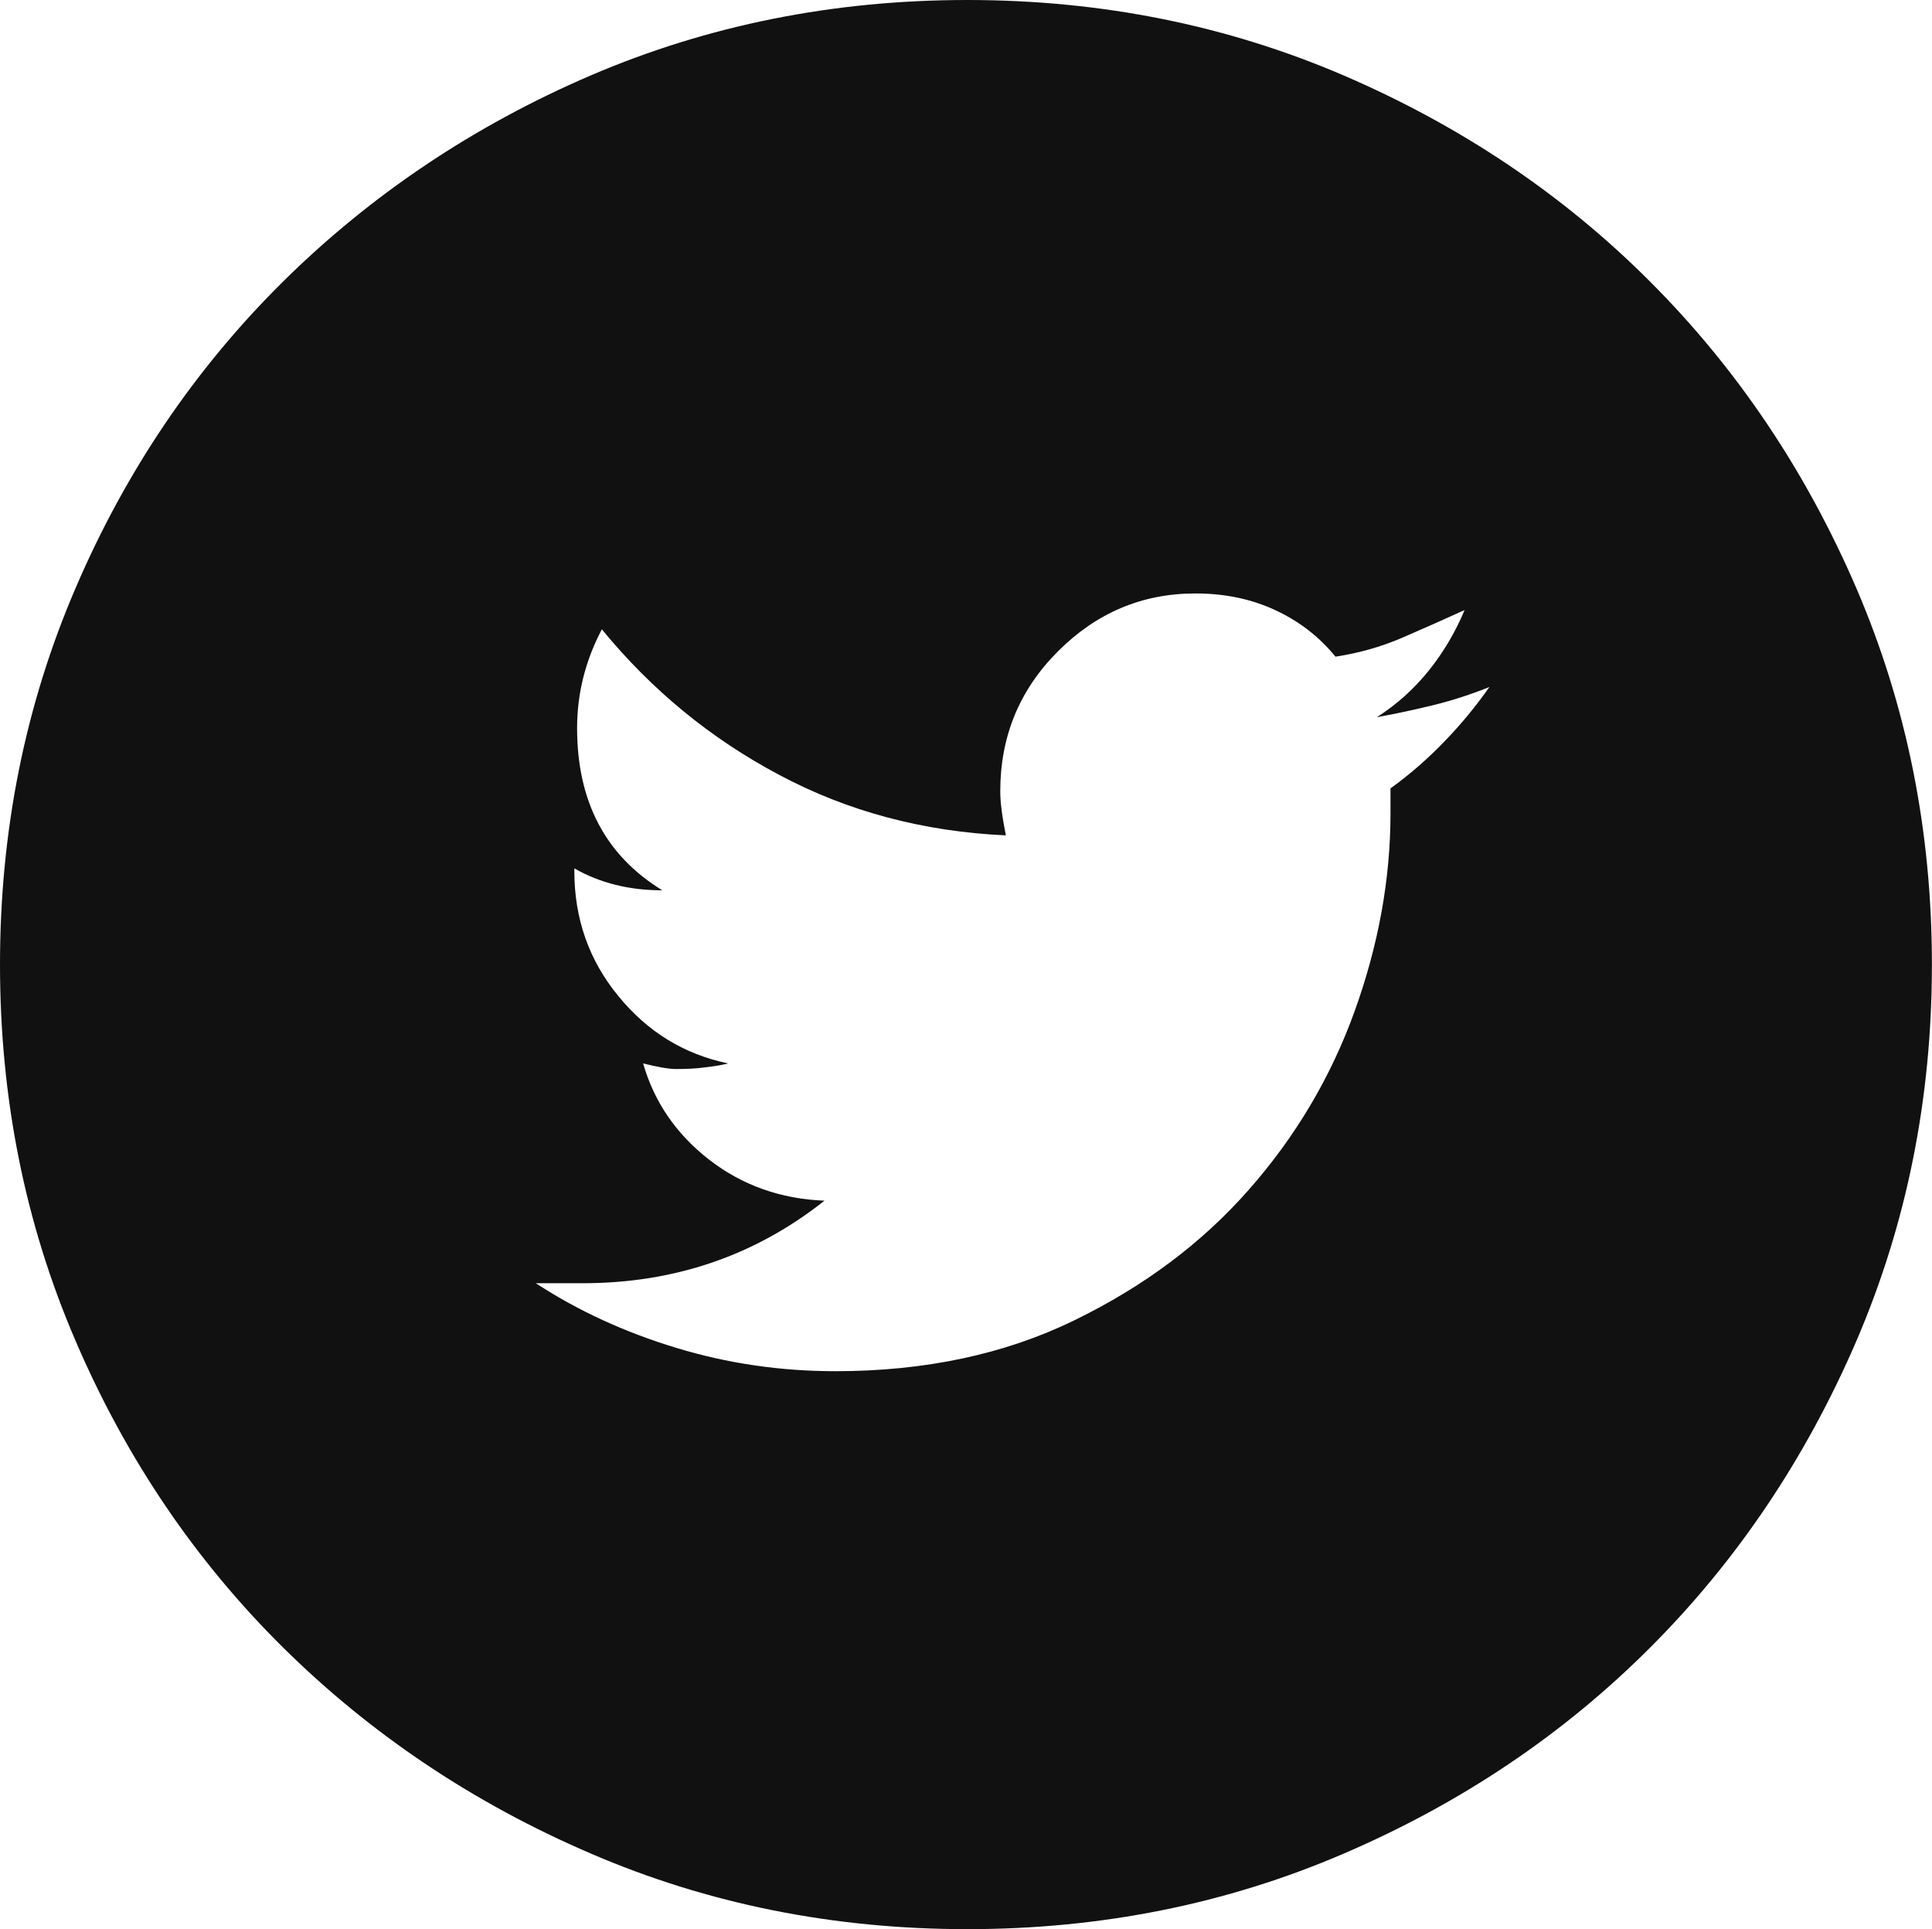 <?xml version="1.0" encoding="utf-8"?>
<!-- Generator: Adobe Illustrator 16.0.0, SVG Export Plug-In . SVG Version: 6.00 Build 0)  -->
<!DOCTYPE svg PUBLIC "-//W3C//DTD SVG 1.1//EN" "http://www.w3.org/Graphics/SVG/1.1/DTD/svg11.dtd">
<svg version="1.1" id="Layer_1" xmlns="http://www.w3.org/2000/svg" xmlns:xlink="http://www.w3.org/1999/xlink" x="0px" y="0px"
	 width="21.061px" height="21.029px" viewBox="0 0 21.061 21.029" enable-background="new 0 0 21.061 21.029" xml:space="preserve">
<g>
	<path fill="#111111" d="M10.545,0c1.458,0,2.826,0.274,4.104,0.823c1.277,0.55,2.393,1.299,3.34,2.248
		c0.948,0.949,1.696,2.062,2.247,3.34c0.55,1.279,0.824,2.646,0.824,4.104s-0.274,2.824-0.824,4.104
		c-0.551,1.277-1.299,2.392-2.247,3.34c-0.947,0.948-2.062,1.697-3.34,2.246c-1.277,0.55-2.646,0.824-4.104,0.824
		s-2.827-0.274-4.104-0.824c-1.278-0.549-2.396-1.298-3.355-2.246c-0.958-0.948-1.712-2.062-2.261-3.34
		C0.274,13.34,0,11.973,0,10.515S0.274,7.689,0.824,6.41c0.548-1.277,1.303-2.392,2.261-3.34c0.959-0.948,2.077-1.698,3.355-2.248
		C7.719,0.274,9.087,0,10.545,0z M16.236,7.489c-0.198,0.079-0.398,0.145-0.598,0.194c-0.201,0.05-0.41,0.095-0.629,0.135
		c0.219-0.139,0.408-0.311,0.568-0.51c0.159-0.199,0.289-0.419,0.389-0.658c-0.219,0.1-0.444,0.199-0.674,0.299
		s-0.476,0.17-0.734,0.209C14.38,6.939,14.16,6.77,13.9,6.65c-0.26-0.121-0.549-0.181-0.869-0.181c-0.579,0-1.077,0.21-1.497,0.63
		c-0.421,0.42-0.63,0.929-0.63,1.528c0,0.119,0.021,0.279,0.061,0.479c-0.898-0.041-1.723-0.26-2.472-0.66
		C7.744,8.049,7.101,7.519,6.561,6.86c-0.179,0.339-0.27,0.698-0.27,1.077c0,0.8,0.31,1.389,0.929,1.768
		c-0.359,0-0.679-0.079-0.959-0.239v0.029c0,0.52,0.16,0.974,0.48,1.363c0.318,0.39,0.718,0.635,1.197,0.734
		c-0.081,0.021-0.165,0.033-0.254,0.043c-0.09,0.013-0.194,0.018-0.313,0.018c-0.081,0-0.2-0.021-0.36-0.061
		c0.12,0.42,0.36,0.769,0.719,1.049c0.359,0.278,0.779,0.429,1.258,0.447c-0.759,0.601-1.638,0.9-2.637,0.9h-0.51
		C6.3,14.288,6.81,14.522,7.37,14.692c0.558,0.17,1.138,0.255,1.736,0.255c0.979,0,1.848-0.185,2.606-0.555
		c0.76-0.37,1.394-0.845,1.902-1.424c0.51-0.578,0.895-1.229,1.153-1.945c0.259-0.719,0.391-1.438,0.391-2.158V8.594
		c0.22-0.159,0.419-0.334,0.599-0.523C15.938,7.883,16.096,7.689,16.236,7.489z"/>
</g>
</svg>
